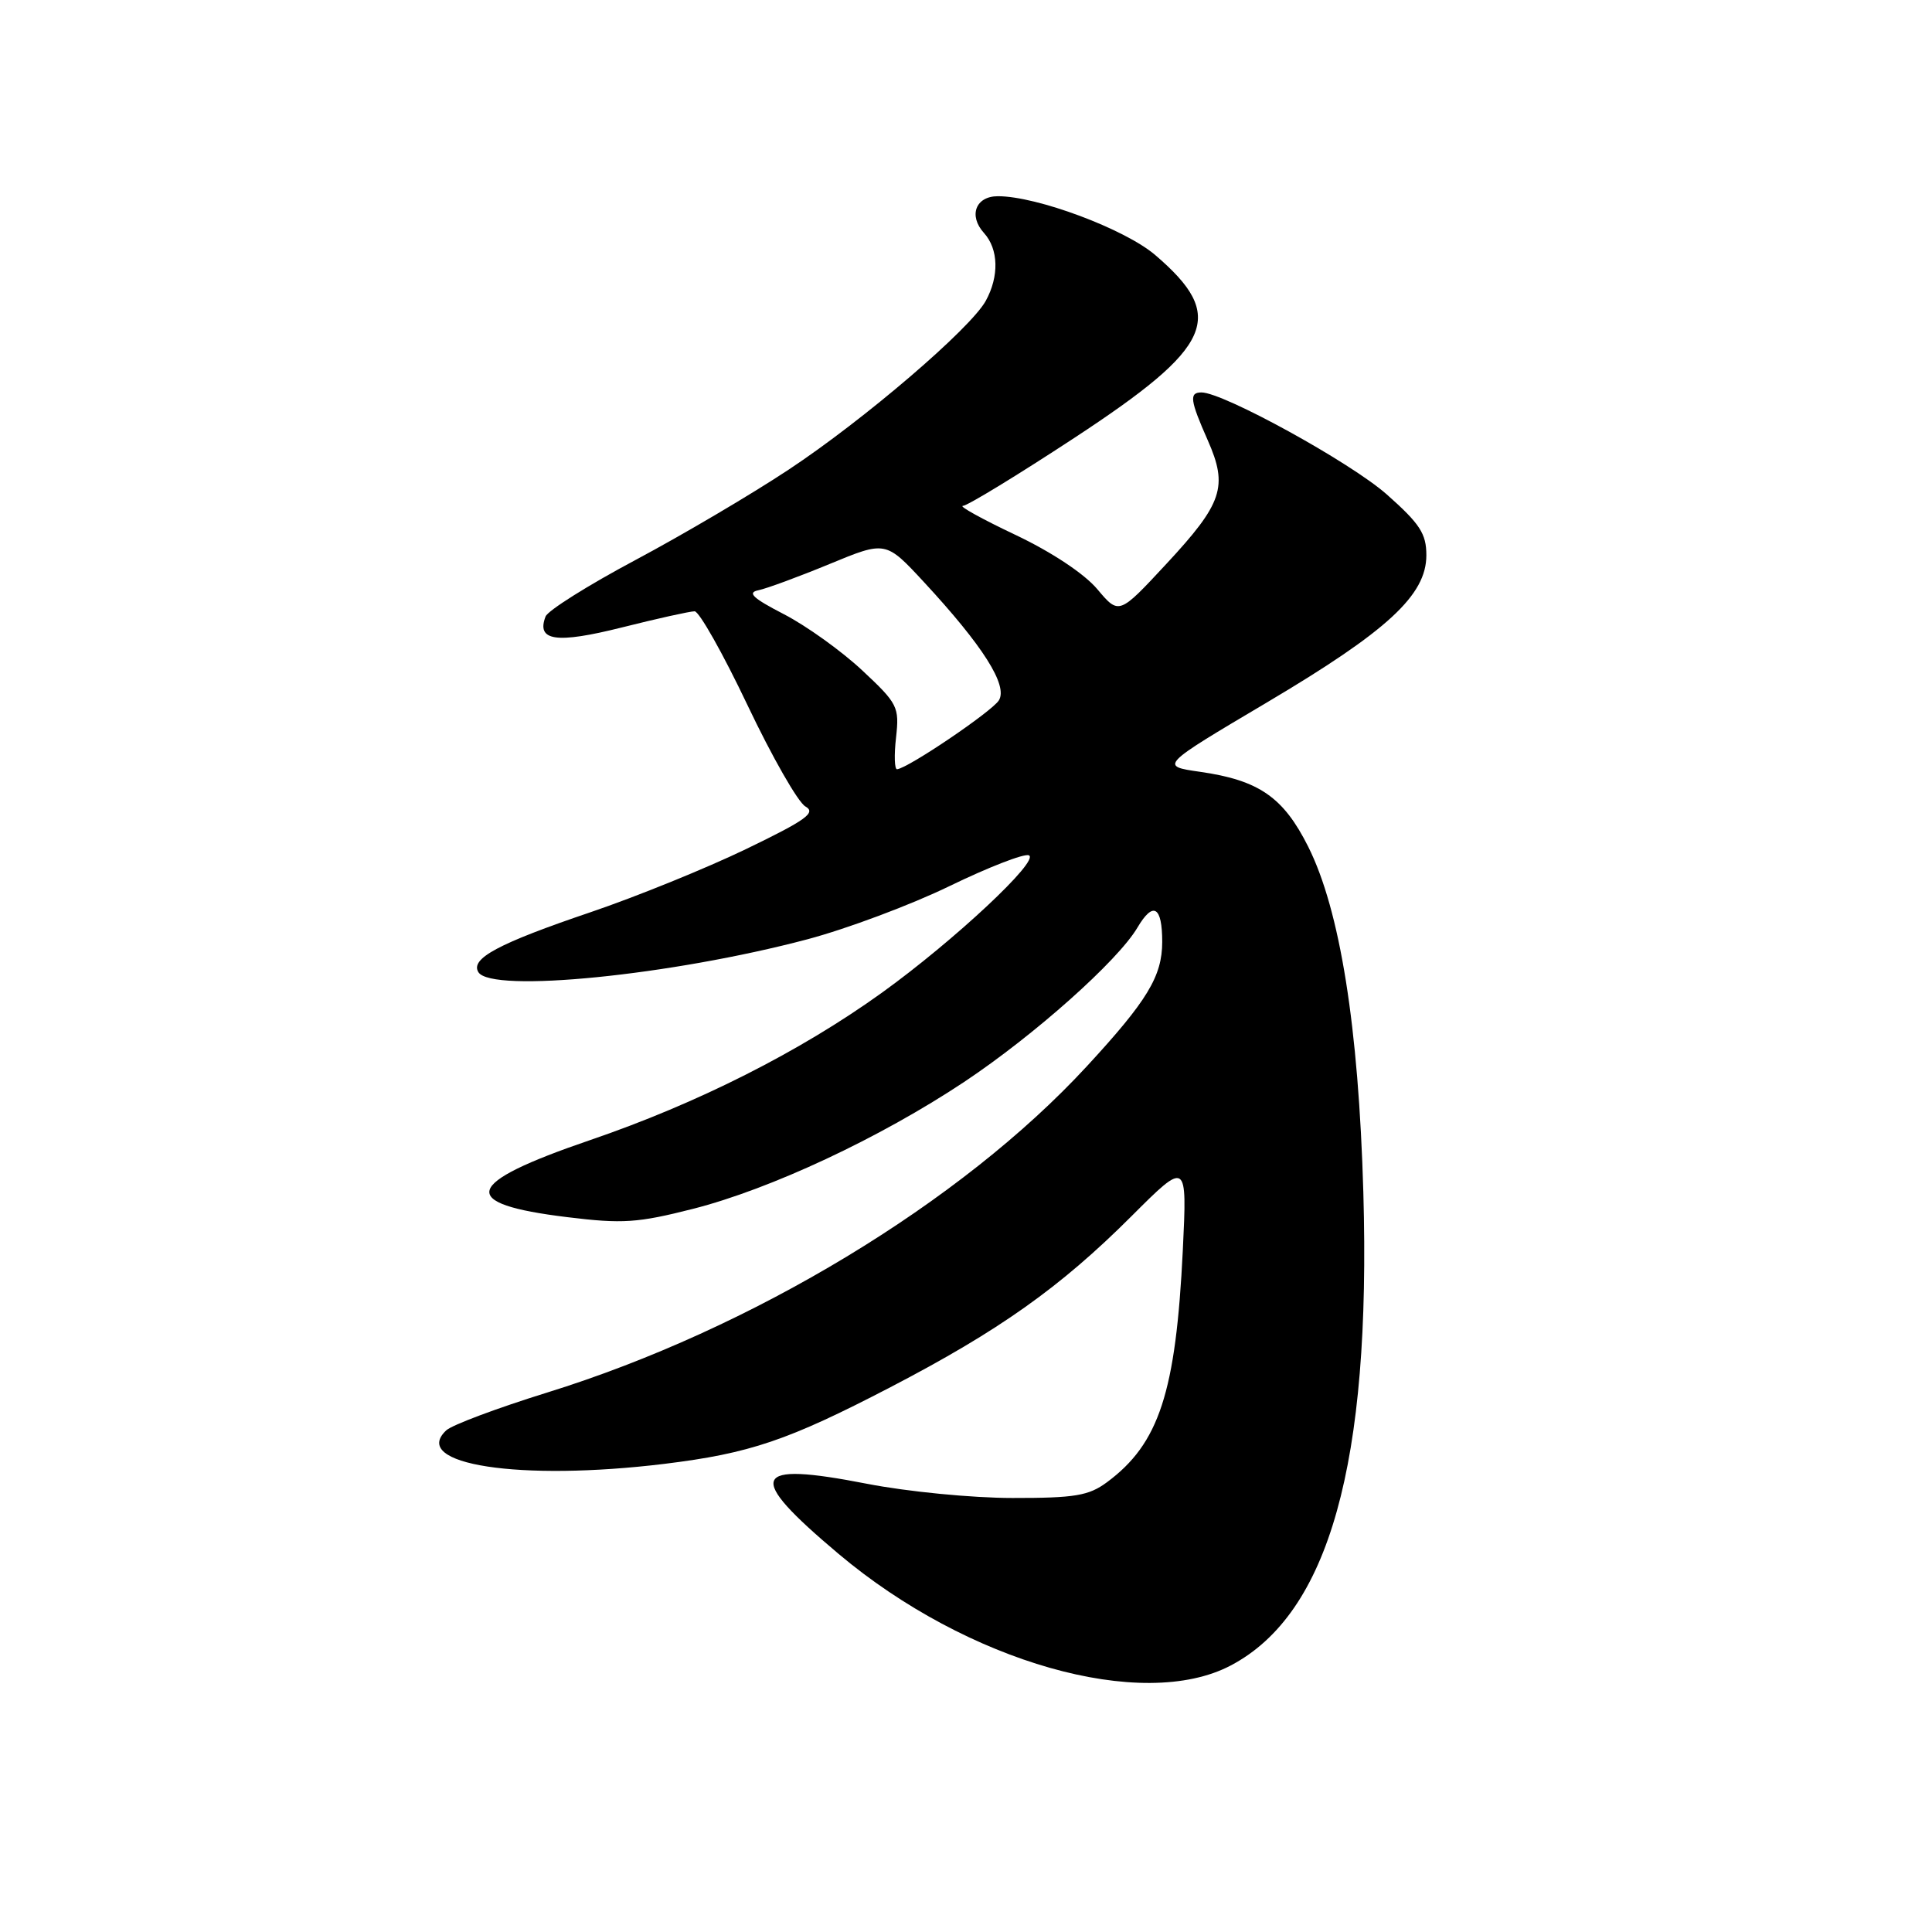 <?xml version="1.0" encoding="UTF-8" standalone="no"?>
<!DOCTYPE svg PUBLIC "-//W3C//DTD SVG 1.1//EN" "http://www.w3.org/Graphics/SVG/1.1/DTD/svg11.dtd" >
<svg xmlns="http://www.w3.org/2000/svg" xmlns:xlink="http://www.w3.org/1999/xlink" version="1.1" viewBox="0 0 256 256">
 <g >
 <path fill="currentColor"
d=" M 163.09 220.68 C 176.11 213.82 181.68 193.91 180.65 158.00 C 180.02 136.03 177.56 120.62 173.35 112.20 C 170.06 105.63 166.82 103.39 159.02 102.27 C 153.66 101.50 153.66 101.50 167.87 93.08 C 183.86 83.60 189.00 78.86 189.00 73.57 C 189.00 70.71 188.15 69.41 183.75 65.51 C 178.97 61.28 162.10 52.00 159.20 52.00 C 157.55 52.00 157.68 53.02 160.03 58.33 C 162.75 64.49 162.02 66.68 154.53 74.74 C 148.27 81.48 148.27 81.48 145.40 78.07 C 143.69 76.03 139.32 73.13 134.52 70.86 C 130.11 68.77 126.99 67.04 127.59 67.03 C 128.19 67.01 134.85 62.95 142.39 58.00 C 160.82 45.90 162.58 41.93 153.07 33.79 C 149.05 30.35 137.39 25.99 132.22 26.00 C 129.28 26.00 128.30 28.57 130.38 30.87 C 132.32 33.01 132.41 36.62 130.61 39.88 C 128.56 43.57 114.47 55.64 104.50 62.23 C 99.55 65.51 90.40 70.90 84.17 74.22 C 77.94 77.54 72.59 80.90 72.29 81.69 C 71.04 84.94 73.71 85.32 82.40 83.14 C 87.09 81.96 91.43 81.00 92.04 81.00 C 92.64 81.00 95.80 86.60 99.05 93.44 C 102.30 100.28 105.75 106.32 106.72 106.86 C 108.18 107.68 106.82 108.66 98.89 112.49 C 93.61 115.04 84.33 118.81 78.26 120.87 C 66.05 125.01 62.28 127.02 63.39 128.82 C 65.12 131.62 88.96 129.24 106.99 124.46 C 112.22 123.07 120.70 119.90 125.82 117.41 C 130.95 114.92 135.68 113.08 136.32 113.33 C 137.89 113.93 126.42 124.65 116.87 131.53 C 106.03 139.33 92.45 146.20 78.16 151.08 C 61.34 156.83 60.56 159.50 75.18 161.28 C 82.50 162.18 84.50 162.04 91.82 160.18 C 102.12 157.56 116.61 150.77 127.76 143.36 C 137.03 137.19 148.11 127.32 150.71 122.92 C 152.80 119.37 154.00 120.07 154.00 124.81 C 153.99 129.36 152.04 132.59 144.00 141.30 C 127.39 159.31 99.61 176.11 72.50 184.52 C 65.90 186.57 59.88 188.82 59.13 189.53 C 54.29 194.06 68.87 196.30 88.03 193.97 C 99.36 192.58 104.39 190.88 117.99 183.81 C 132.37 176.33 140.48 170.59 149.90 161.18 C 157.30 153.79 157.30 153.79 156.73 165.65 C 155.81 184.50 153.59 191.29 146.67 196.41 C 144.26 198.19 142.43 198.50 134.17 198.49 C 128.81 198.49 120.20 197.65 114.84 196.60 C 99.45 193.60 98.71 195.45 111.12 205.90 C 128.19 220.27 151.37 226.86 163.09 220.68 Z  M 118.73 97.73 C 119.18 93.67 118.97 93.24 114.24 88.82 C 111.50 86.26 106.84 82.92 103.88 81.39 C 99.75 79.26 98.96 78.52 100.50 78.21 C 101.60 77.98 105.84 76.42 109.93 74.73 C 117.36 71.66 117.36 71.66 122.43 77.13 C 130.26 85.59 133.59 90.84 132.35 92.81 C 131.41 94.29 120.38 101.76 118.87 101.93 C 118.53 101.97 118.46 100.08 118.73 97.73 Z "/>
</g>
</svg>